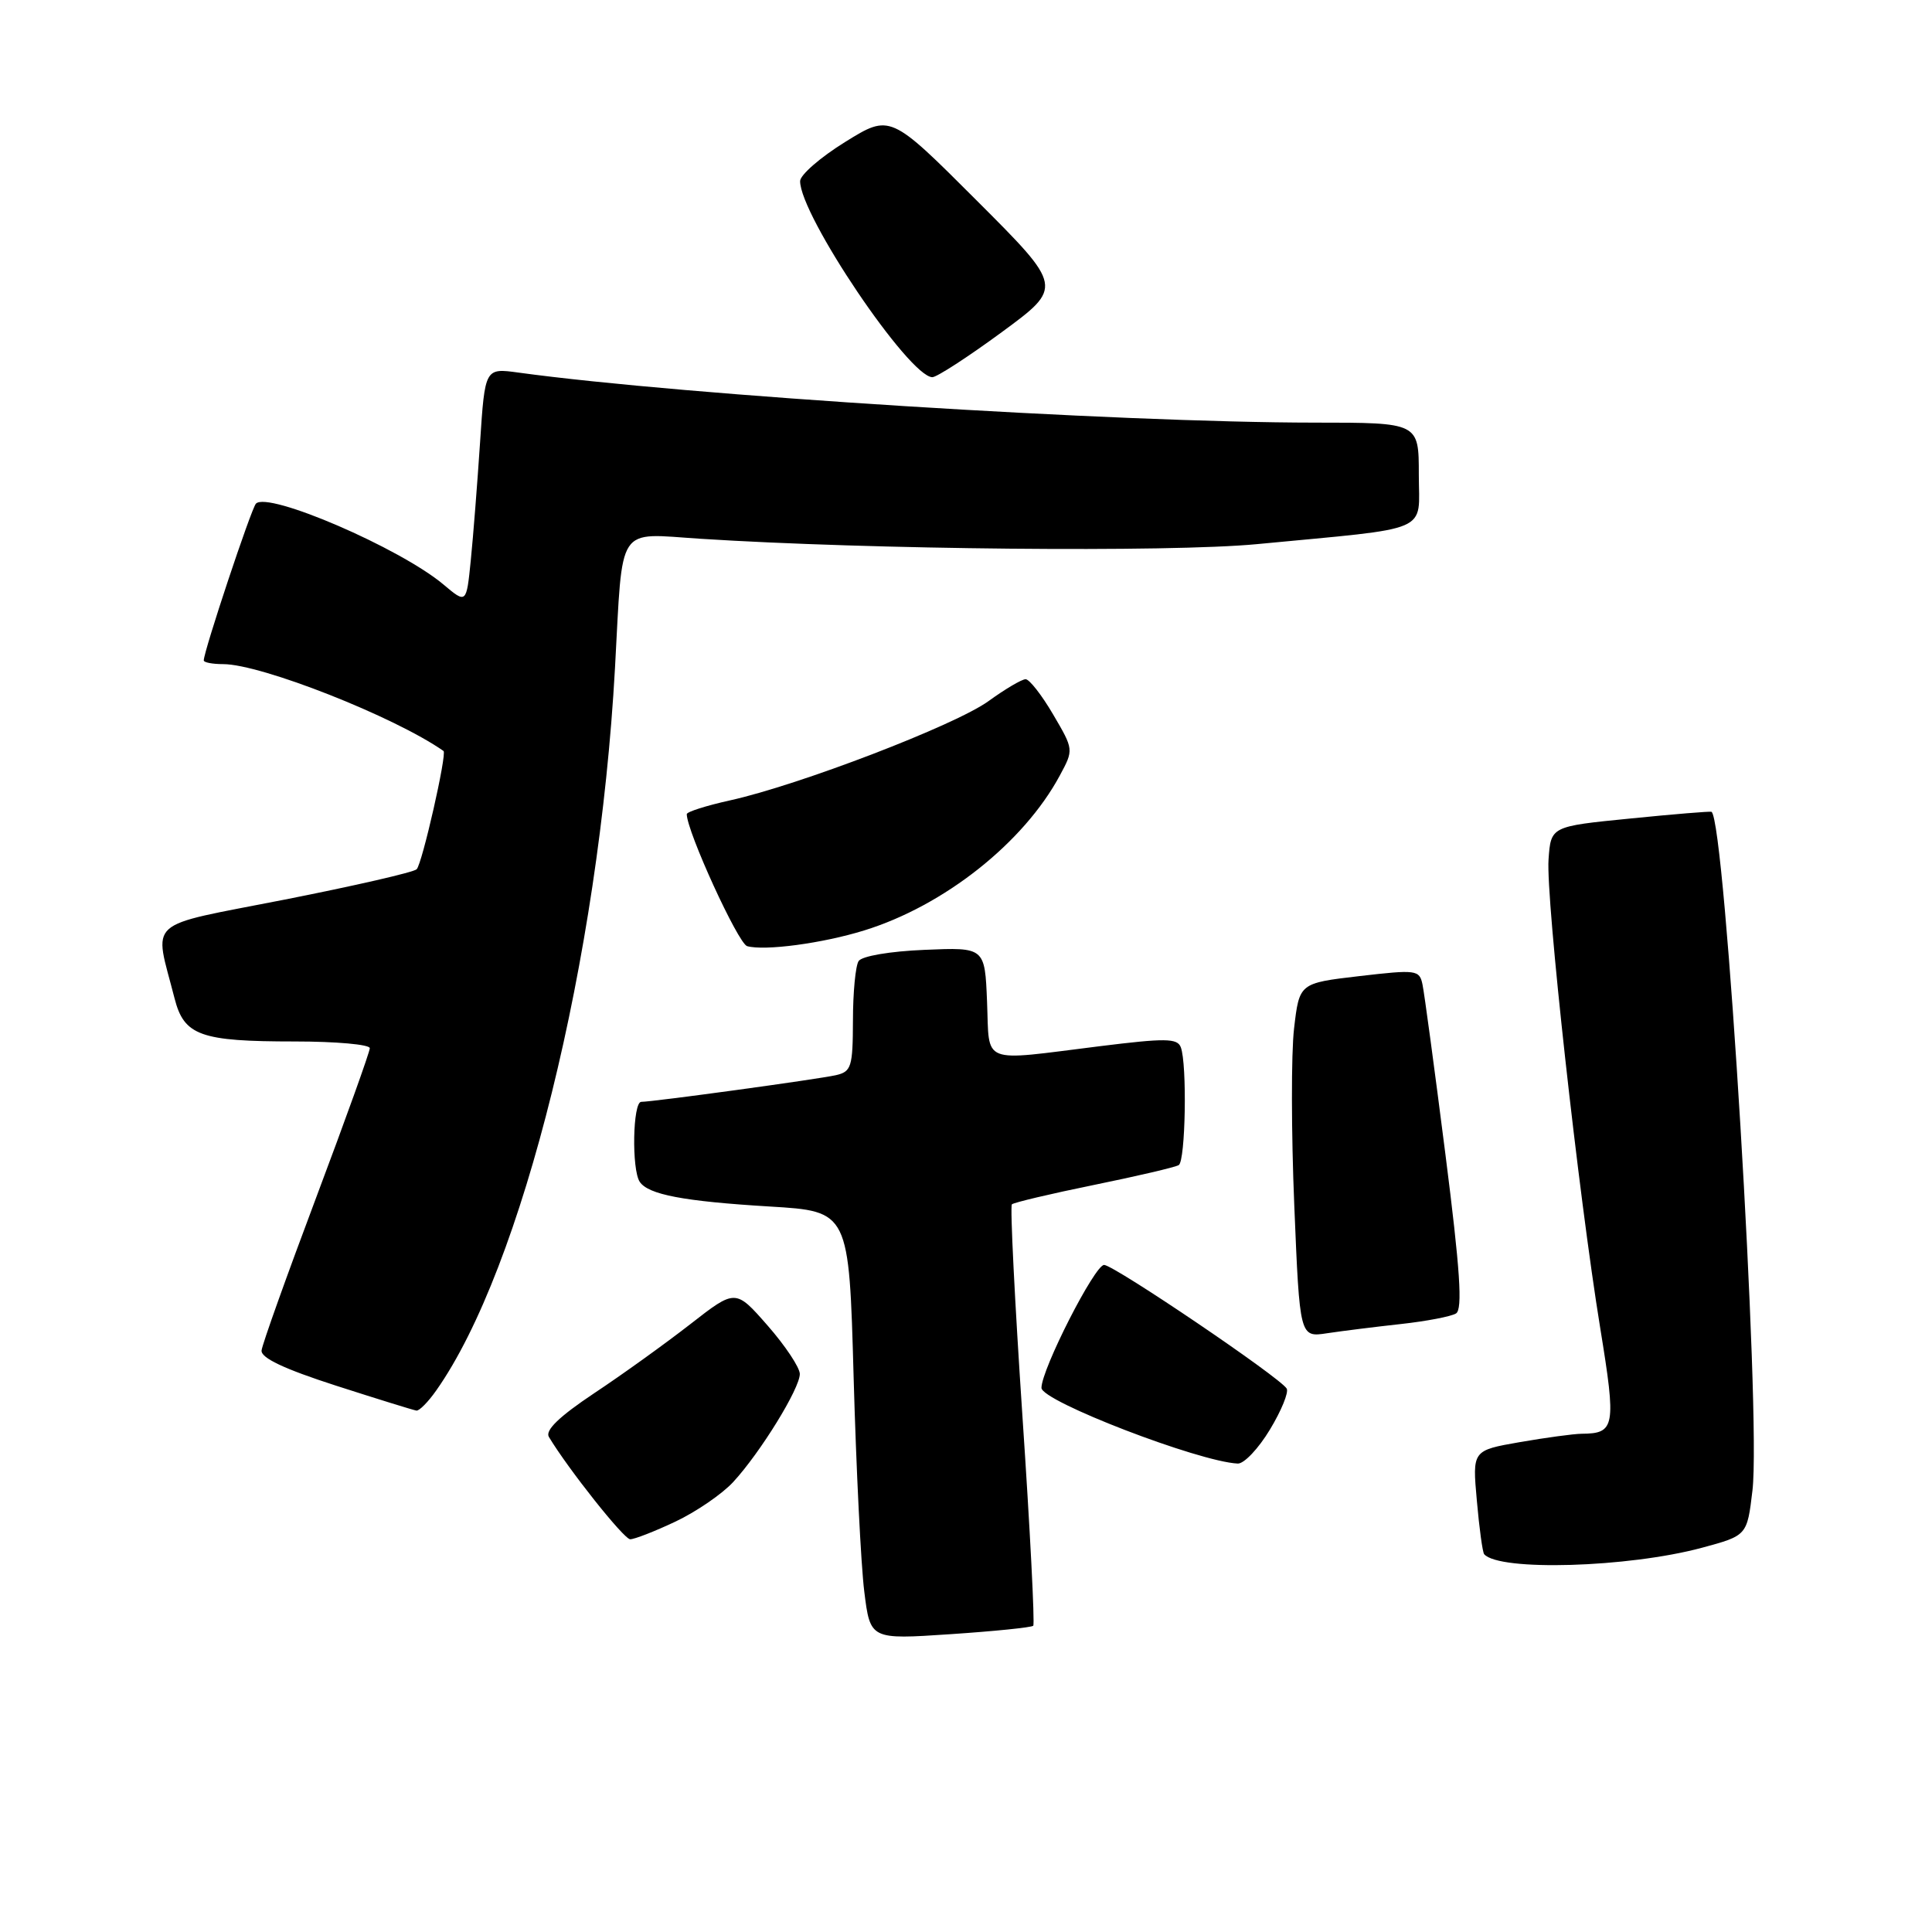 <?xml version="1.0" encoding="UTF-8" standalone="no"?>
<!DOCTYPE svg PUBLIC "-//W3C//DTD SVG 1.1//EN" "http://www.w3.org/Graphics/SVG/1.1/DTD/svg11.dtd" >
<svg xmlns="http://www.w3.org/2000/svg" xmlns:xlink="http://www.w3.org/1999/xlink" version="1.1" viewBox="0 0 256 256">
 <g >
 <path fill="currentColor"
d=" M 136.91 215.42 C 137.13 215.20 136.49 202.64 135.47 187.53 C 134.46 172.41 133.83 159.83 134.08 159.58 C 134.33 159.34 139.22 158.18 144.96 157.01 C 150.69 155.84 155.74 154.66 156.19 154.38 C 157.09 153.83 157.31 140.98 156.46 138.76 C 156.00 137.56 154.40 137.55 145.71 138.63 C 129.75 140.62 131.13 141.17 130.79 132.76 C 130.50 125.52 130.50 125.52 122.50 125.86 C 117.91 126.05 114.19 126.69 113.77 127.35 C 113.36 127.98 113.02 131.53 113.02 135.23 C 113.00 141.39 112.81 142.00 110.75 142.47 C 108.29 143.02 86.52 146.00 84.97 146.00 C 83.84 146.00 83.68 154.97 84.77 156.60 C 85.90 158.29 90.57 159.18 102.00 159.87 C 112.50 160.50 112.50 160.50 113.11 182.50 C 113.45 194.60 114.08 207.37 114.52 210.88 C 115.31 217.25 115.31 217.25 125.91 216.54 C 131.73 216.15 136.68 215.65 136.91 215.42 Z  M 225.50 205.09 C 231.50 203.47 231.50 203.47 232.21 197.49 C 233.38 187.63 228.60 108.59 226.78 107.57 C 226.63 107.48 221.78 107.88 216.00 108.46 C 205.50 109.50 205.50 109.50 205.19 113.88 C 204.82 119.01 209.16 158.34 212.05 176.05 C 214.17 189.06 214.01 189.95 209.58 189.98 C 208.53 189.99 204.84 190.49 201.38 191.09 C 195.09 192.19 195.09 192.19 195.69 198.84 C 196.01 202.51 196.45 205.70 196.66 205.94 C 198.65 208.22 215.72 207.72 225.50 205.09 Z  M 89.50 201.62 C 92.25 200.32 95.69 197.96 97.15 196.38 C 100.77 192.45 106.00 183.95 105.98 182.05 C 105.97 181.20 104.05 178.31 101.71 175.64 C 97.46 170.79 97.46 170.79 91.48 175.45 C 88.19 178.01 82.46 182.14 78.73 184.61 C 74.10 187.70 72.21 189.52 72.73 190.40 C 75.29 194.66 82.66 203.94 83.50 203.96 C 84.05 203.97 86.75 202.92 89.50 201.62 Z  M 168.27 189.43 C 169.79 186.92 170.79 184.47 170.49 183.99 C 169.57 182.49 147.77 167.73 146.31 167.61 C 145.10 167.52 138.00 181.45 138.00 183.90 C 138.00 185.66 158.82 193.68 164.01 193.93 C 164.84 193.97 166.76 191.94 168.27 189.43 Z  M 57.80 184.25 C 69.21 168.08 79.36 127.04 81.49 88.50 C 82.55 69.21 81.58 70.67 92.82 71.39 C 115.29 72.83 154.95 73.21 166.56 72.10 C 190.06 69.85 188.00 70.74 188.00 62.87 C 188.00 56.00 188.00 56.00 174.25 56.00 C 148.00 55.99 90.79 52.40 68.70 49.37 C 64.26 48.76 64.26 48.76 63.61 58.63 C 63.25 64.06 62.70 71.09 62.38 74.26 C 61.80 80.01 61.80 80.01 58.76 77.45 C 53.03 72.63 35.48 65.06 33.91 66.74 C 33.28 67.42 27.00 86.29 27.00 87.51 C 27.00 87.78 28.16 88.00 29.57 88.00 C 34.61 88.00 52.29 94.97 58.77 99.51 C 59.25 99.86 55.94 114.46 55.21 115.18 C 54.82 115.58 46.95 117.38 37.73 119.20 C 18.93 122.90 20.40 121.58 23.13 132.29 C 24.39 137.23 26.55 138.00 39.07 138.00 C 44.53 138.00 49.00 138.40 49.00 138.89 C 49.00 139.38 45.81 148.27 41.91 158.64 C 38.01 169.01 34.74 178.15 34.66 178.94 C 34.55 179.93 37.65 181.39 44.50 183.60 C 50.00 185.37 54.81 186.86 55.18 186.91 C 55.56 186.96 56.74 185.76 57.80 184.25 Z  M 185.63 175.44 C 189.00 175.07 192.29 174.44 192.93 174.04 C 193.82 173.49 193.48 168.30 191.52 152.91 C 190.09 141.68 188.73 131.58 188.49 130.46 C 188.09 128.51 187.69 128.46 180.12 129.34 C 172.17 130.27 172.17 130.27 171.47 136.28 C 171.08 139.59 171.10 150.15 171.50 159.76 C 172.22 177.22 172.22 177.22 175.86 176.66 C 177.86 176.36 182.26 175.81 185.63 175.44 Z  M 114.50 123.29 C 125.09 120.02 135.63 111.68 140.43 102.76 C 142.28 99.33 142.28 99.33 139.54 94.66 C 138.04 92.10 136.40 90.00 135.90 90.00 C 135.39 90.00 133.18 91.31 130.97 92.91 C 126.58 96.09 105.89 104.03 96.75 106.05 C 93.59 106.75 91.00 107.57 91.00 107.88 C 91.00 110.15 97.81 125.03 99.00 125.37 C 101.33 126.02 108.99 125.00 114.50 123.29 Z  M 132.73 44.02 C 140.88 38.03 140.88 38.03 129.42 26.57 C 117.96 15.11 117.96 15.11 111.99 18.81 C 108.71 20.84 106.02 23.18 106.02 24.00 C 106.00 28.52 120.44 49.93 123.54 49.98 C 124.11 49.99 128.25 47.31 132.73 44.02 Z "/>
</g>
</svg>